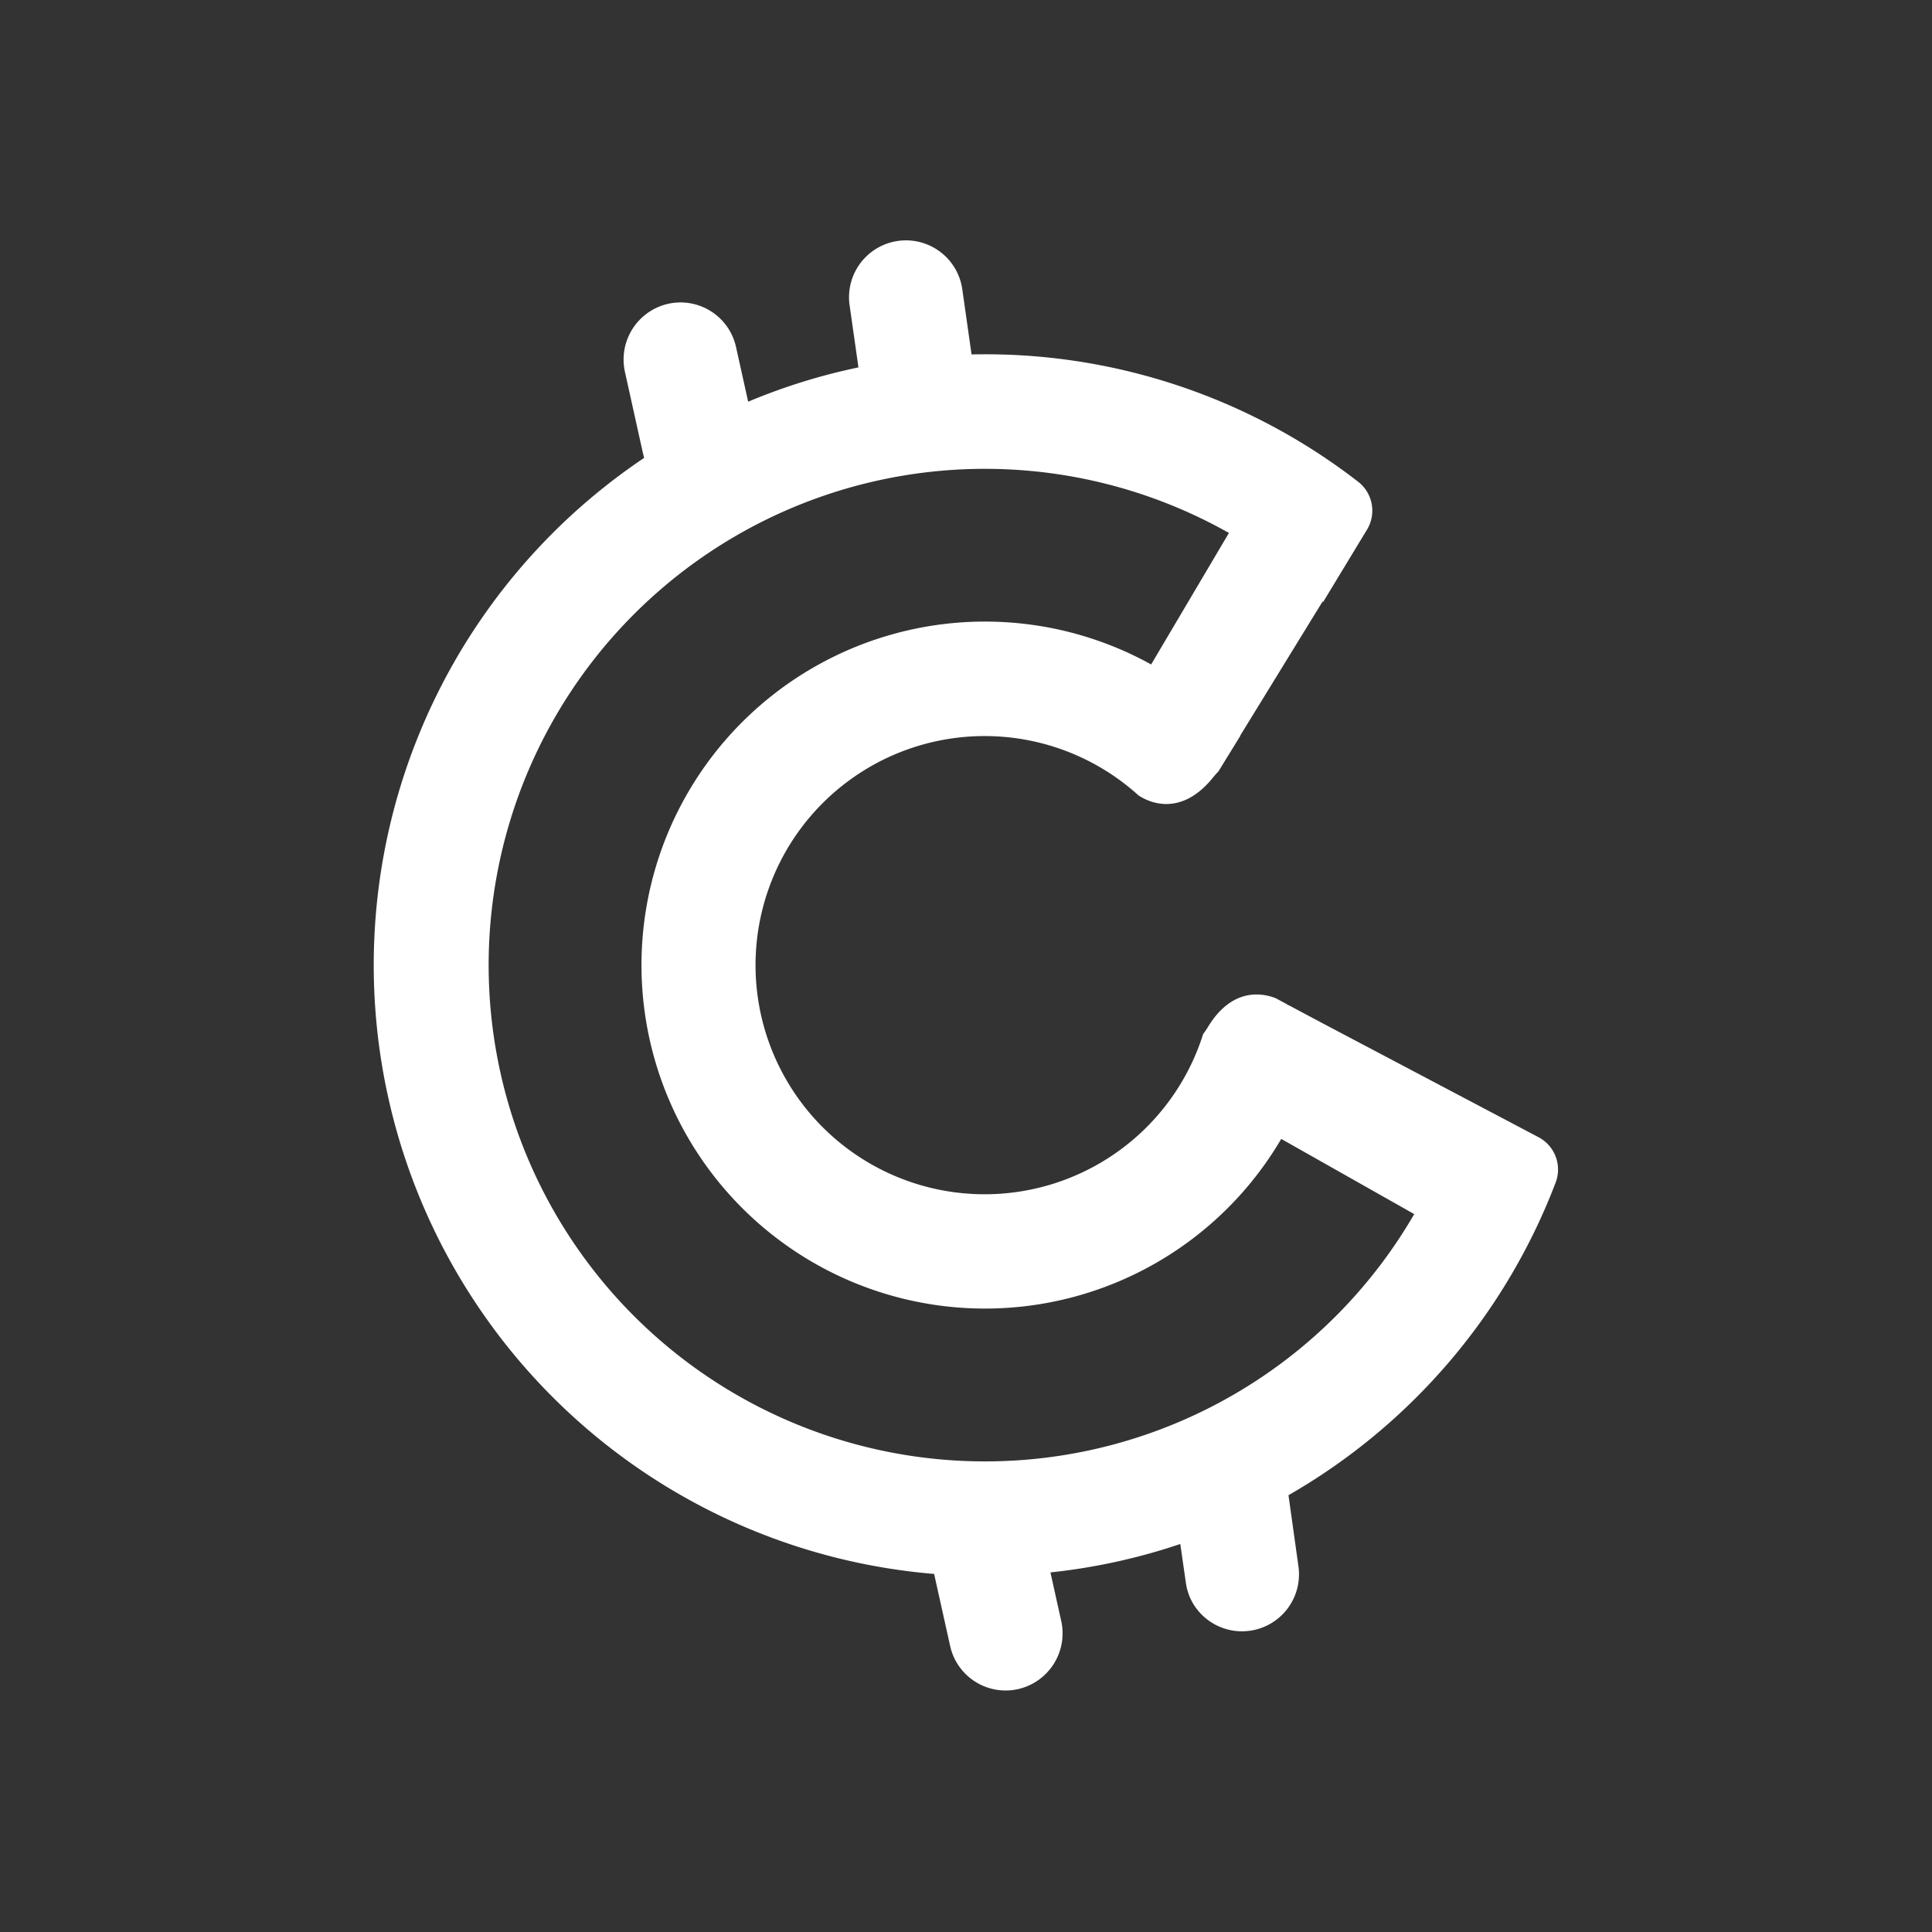<svg xmlns="http://www.w3.org/2000/svg" width="24" height="24" fill="none" viewBox="0 0 24 24">
    <rect x="0" y="0" width="24" height="24" fill="#333333" stroke="none"/>
    <path fill="#fff" fill-rule="evenodd" d="M10.553 3.785a.707.707 0 0 1 1.4-.198l.116.816a7.56 7.56 0 0 1 4.807 1.585.455.455 0 0 1 .102.597l-.542.894-.007-.006-1.022 1.664.002.002-.274.445a1 1 0 0 0-.066.074c-.35.435-.716.36-.926.223a2.846 2.846 0 1 0 .803 2.964 1 1 0 0 0 .055-.08c.27-.452.617-.455.846-.365l.138.074.02.015v-.004l.424.226 2.678 1.413a.454.454 0 0 1 .22.56 7.6 7.6 0 0 1-3.321 3.89l.124.886a.708.708 0 0 1-1.309.46.7.7 0 0 1-.09-.26l-.069-.48a7.5 7.5 0 0 1-1.613.353l.134.604a.71.71 0 0 1-.537.846.706.706 0 0 1-.843-.536l-.199-.895A7.589 7.589 0 0 1 8.002 5.688l-.014-.053-.225-1.016a.71.71 0 0 1 .537-.845.706.706 0 0 1 .843.536l.151.68a7.5 7.5 0 0 1 1.37-.426zm4.713 2.836L14.3 8.254a4.267 4.267 0 1 0 1.616 5.894l1.652.934a6.16 6.16 0 0 1-5.335 3.072 6.165 6.165 0 1 1 3.034-11.533" clip-rule="evenodd"/>
</svg>
